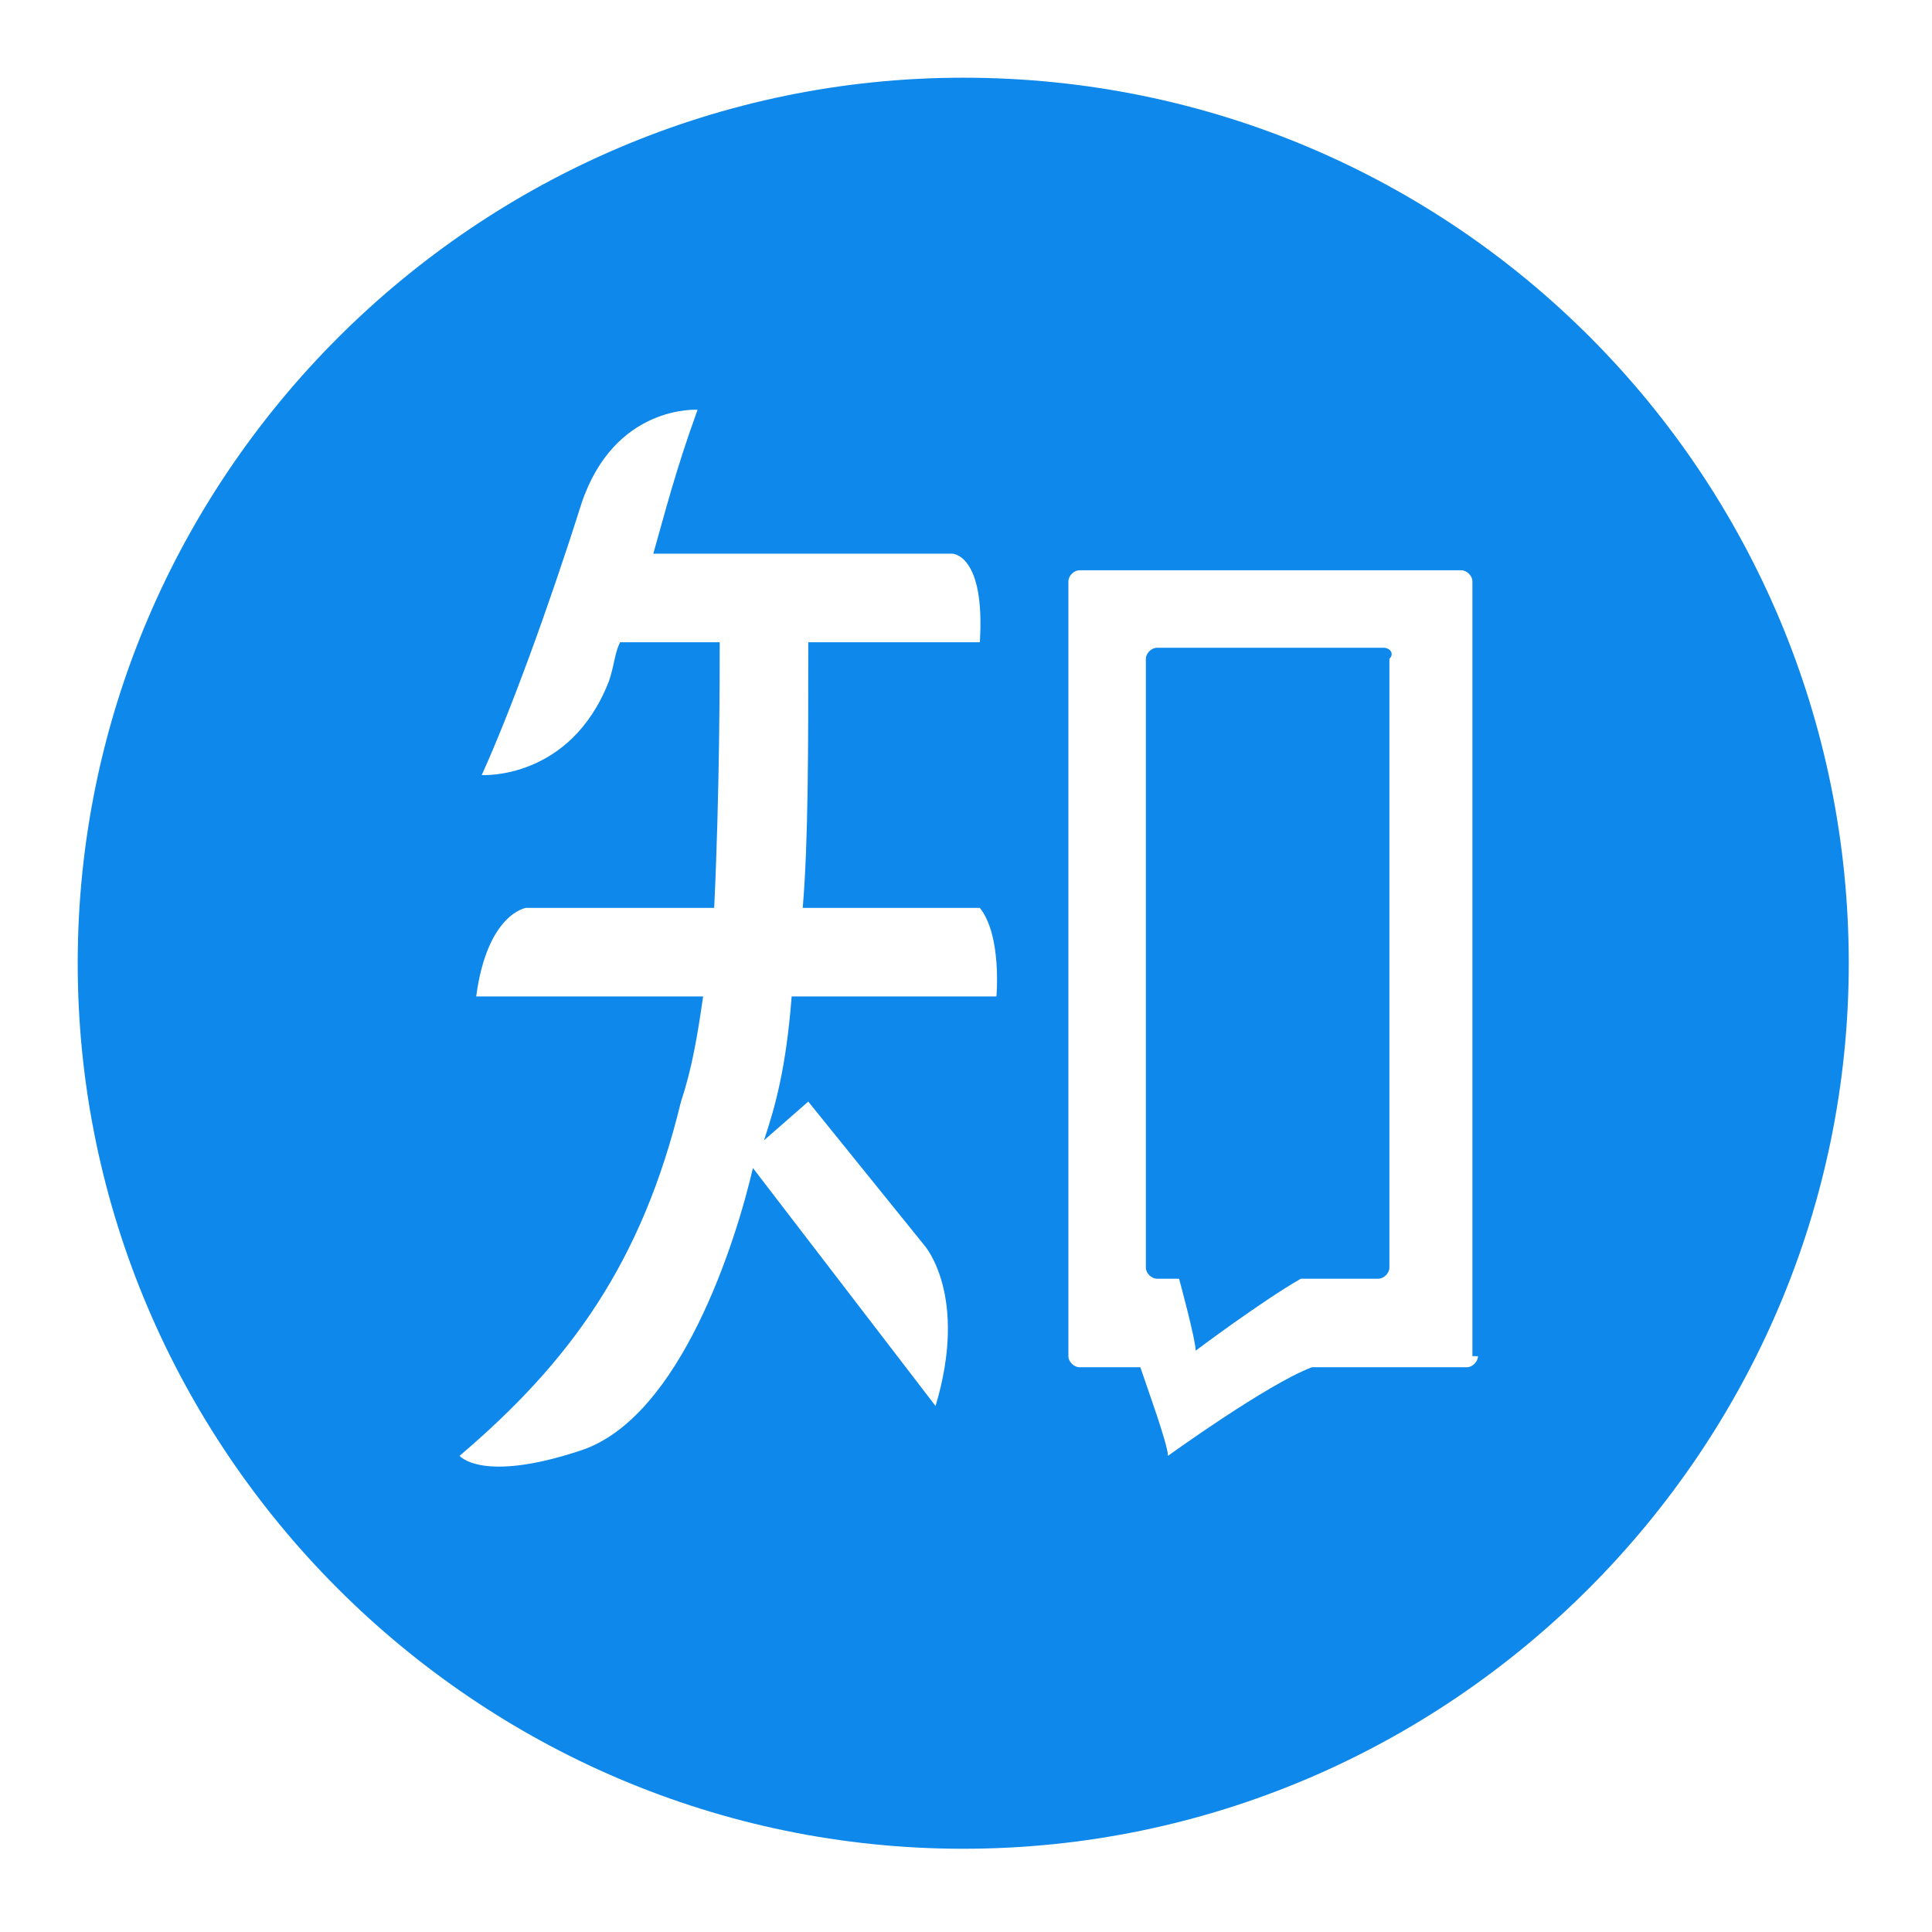 <?xml version="1.0" standalone="no"?><!DOCTYPE svg PUBLIC "-//W3C//DTD SVG 1.1//EN" "http://www.w3.org/Graphics/SVG/1.1/DTD/svg11.dtd"><svg t="1495029134689" class="icon" style="" viewBox="0 0 1024 1024" version="1.1" xmlns="http://www.w3.org/2000/svg" p-id="3889" xmlns:xlink="http://www.w3.org/1999/xlink" width="200" height="200"><defs><style type="text/css"></style></defs><path d="M733.472 343.33h-120.273c-2.933 0-5.867 2.933-5.867 5.867v322.675c0 2.933 2.933 5.867 5.867 5.867h11.735s8.799 32.27 8.799 38.134c0 0 35.201-26.401 55.735-38.134h41.069c2.933 0 5.867-2.933 5.867-5.867v-322.675c2.933-2.933 0-5.867-2.933-5.867z" fill="#0f88eb" p-id="3890"></path><path d="M510.535 41.185c-258.141 0-469.347 211.206-469.347 469.347s211.206 469.347 469.347 469.347 469.347-211.206 469.347-469.347-208.272-469.347-469.347-469.347zM528.133 528.133h-108.539c-2.933 38.134-8.799 58.671-14.666 76.269l23.468-20.532 61.601 76.269s23.468 26.401 5.867 85.068l-96.804-126.137c-8.799 38.134-38.134 132.003-90.935 149.603-52.803 17.601-64.533 2.933-64.533 2.933 58.671-49.868 96.804-102.67 117.338-187.737 5.867-17.601 8.799-35.201 11.735-55.735h-120.273c5.867-44 26.401-46.934 26.401-46.934h99.737c2.933-61.601 2.933-123.203 2.933-140.804h-52.803c-2.933 5.867-2.933 11.735-5.867 20.532-20.532 52.803-67.469 49.868-67.469 49.868 14.666-32.27 35.201-88.002 52.803-143.738 17.601-52.803 61.601-49.868 61.601-49.868-11.735 32.27-17.601 55.735-23.468 76.269h158.407s17.601 0 14.666 46.934h-90.935c0 58.671 0 105.602-2.933 140.804h93.869c11.735 14.666 8.799 46.934 8.799 46.934zM783.342 718.803c0 2.933-2.933 5.867-5.867 5.867h-82.135c-23.468 8.799-76.269 46.934-76.269 46.934 0-5.867-11.735-38.134-14.666-46.934h-32.27c-2.933 0-5.867-2.933-5.867-5.867v-410.676c0-2.933 2.933-5.867 5.867-5.867h202.405c2.933 0 5.867 2.933 5.867 5.867v410.676z" fill="#0f88eb" p-id="3891"></path></svg>